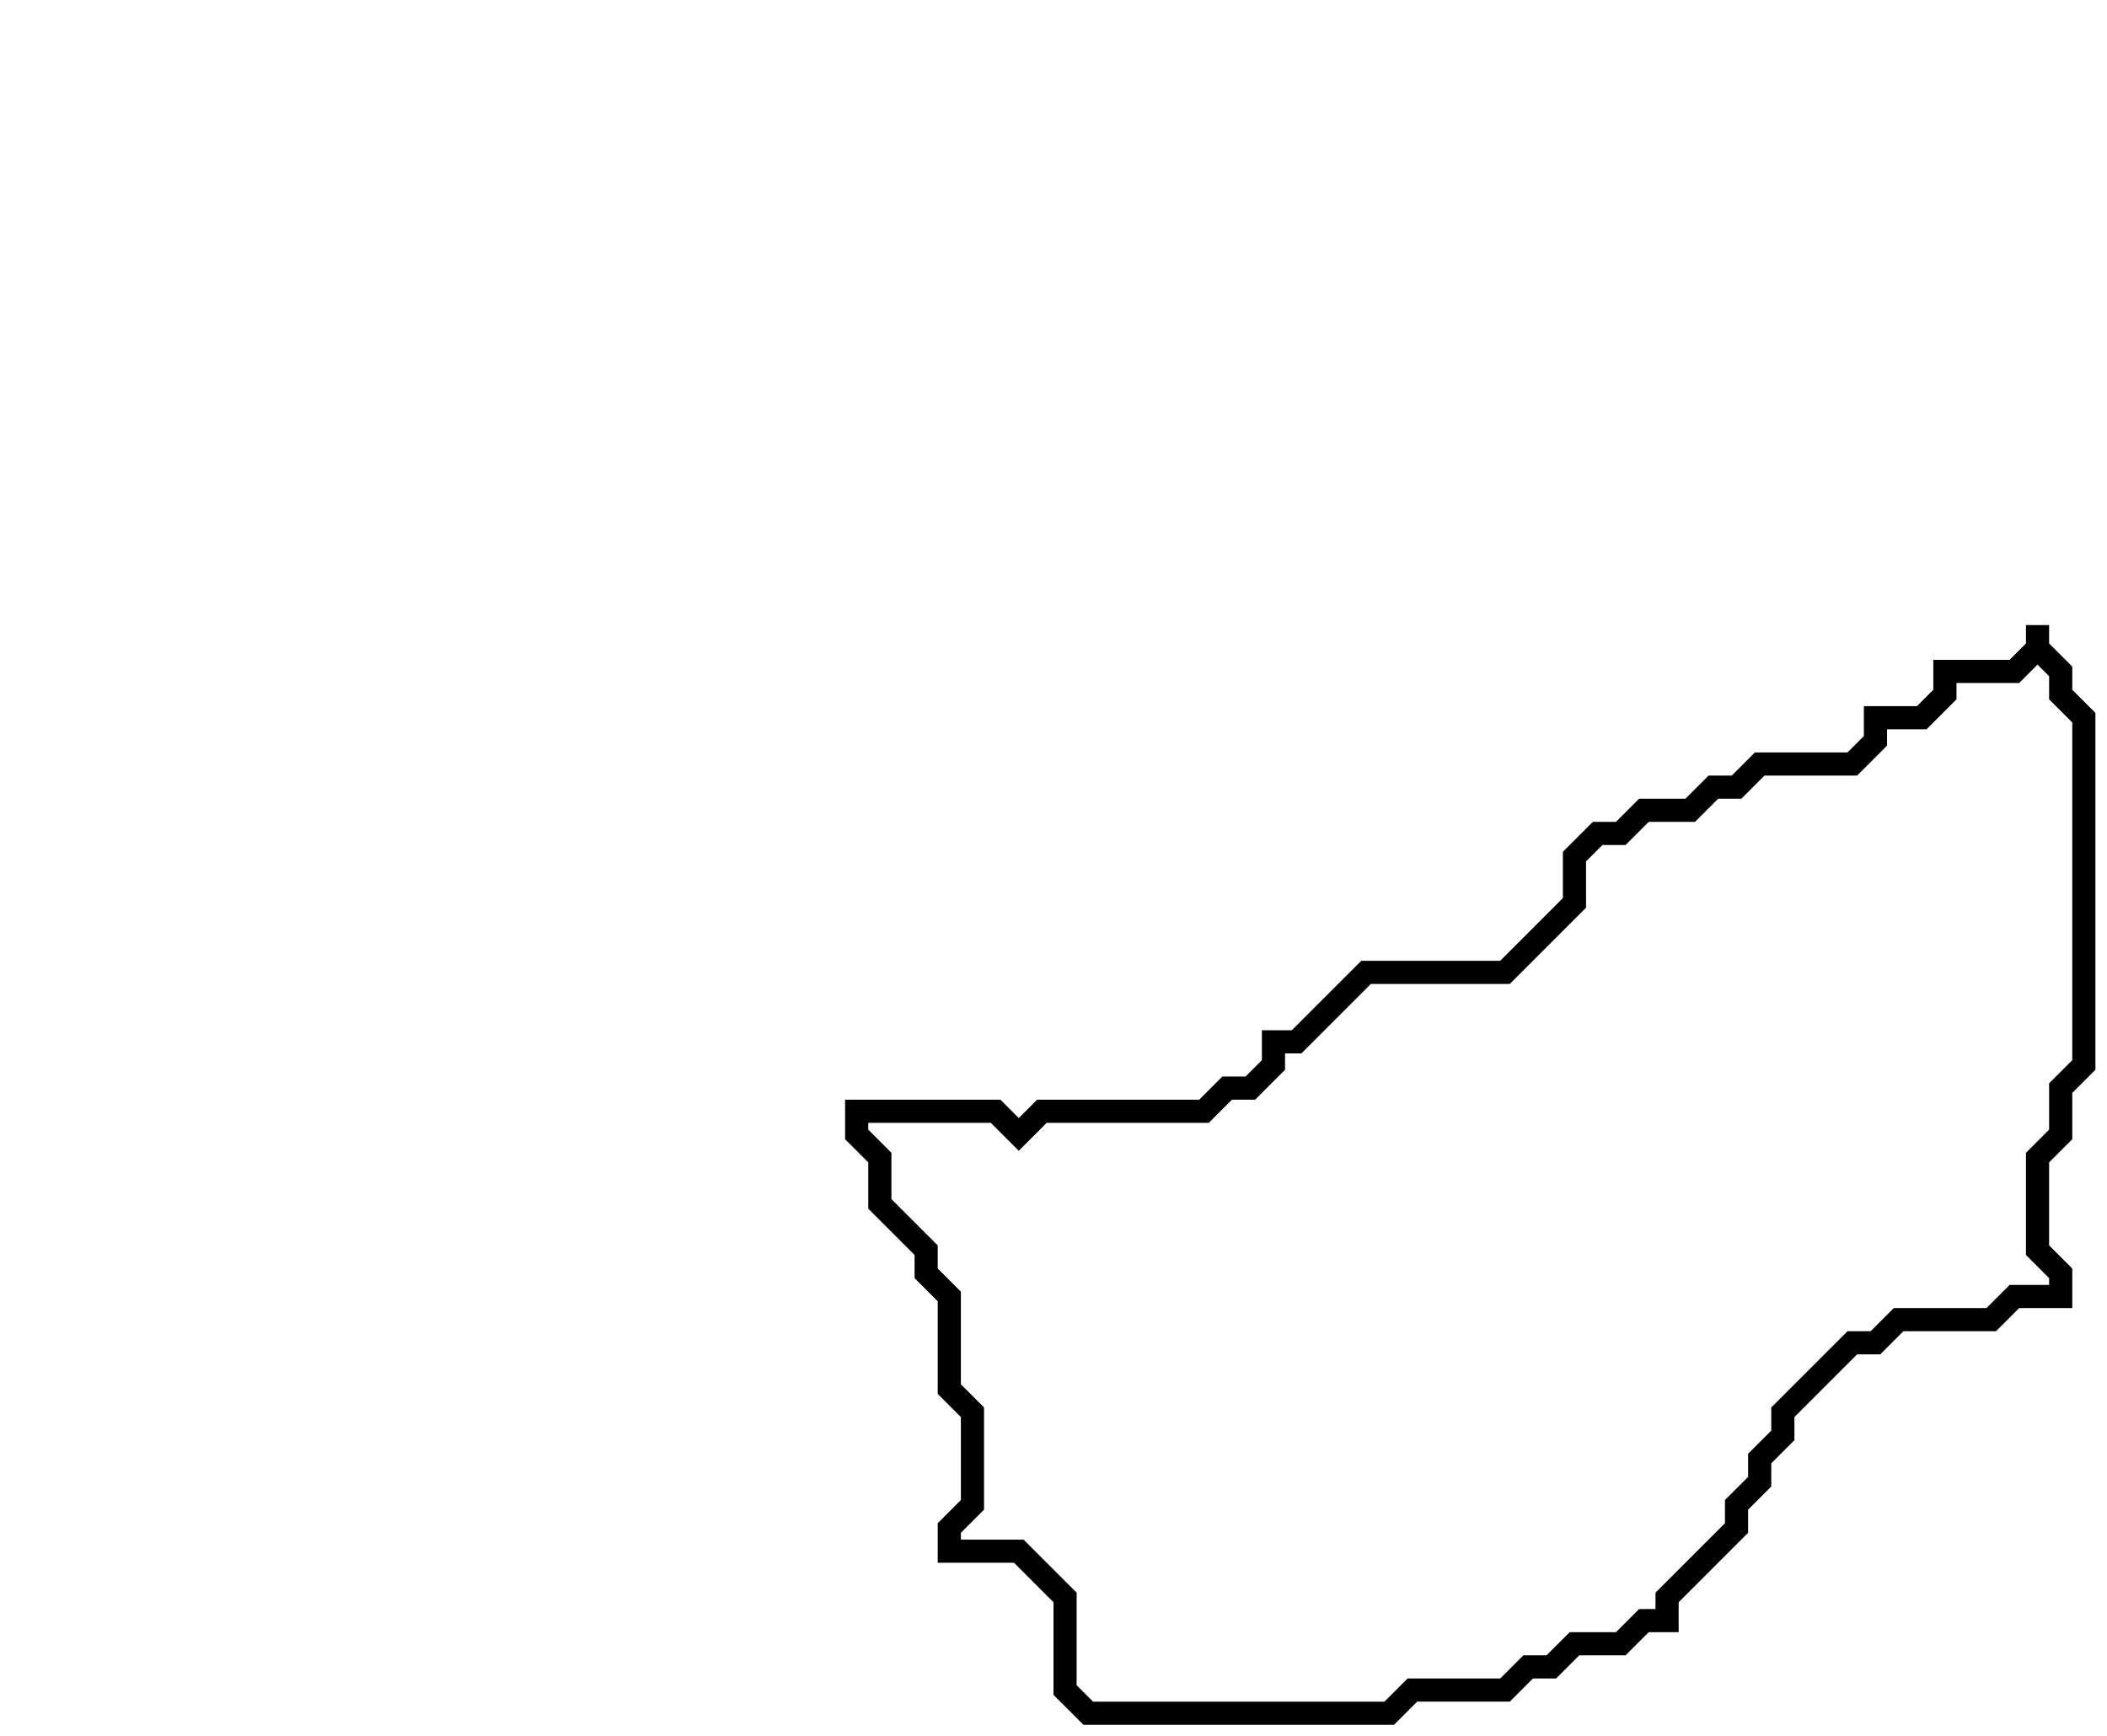 <svg xmlns="http://www.w3.org/2000/svg" width="91" height="75">
  <path d="M 88,27 L 88,28 L 87,29 L 84,29 L 84,30 L 83,31 L 81,31 L 81,32 L 80,33 L 76,33 L 75,34 L 74,34 L 73,35 L 71,35 L 70,36 L 69,36 L 68,37 L 68,39 L 65,42 L 59,42 L 56,45 L 55,45 L 55,46 L 54,47 L 53,47 L 52,48 L 45,48 L 44,49 L 43,48 L 37,48 L 37,49 L 38,50 L 38,52 L 40,54 L 40,55 L 41,56 L 41,60 L 42,61 L 42,65 L 41,66 L 41,67 L 44,67 L 46,69 L 46,73 L 47,74 L 60,74 L 61,73 L 65,73 L 66,72 L 67,72 L 68,71 L 70,71 L 71,70 L 72,70 L 72,69 L 75,66 L 75,65 L 76,64 L 76,63 L 77,62 L 77,61 L 80,58 L 81,58 L 82,57 L 86,57 L 87,56 L 89,56 L 89,55 L 88,54 L 88,50 L 89,49 L 89,47 L 90,46 L 90,31 L 89,30 L 89,29 L 88,28 Z" fill="none" stroke="black" stroke-width="1"/>
</svg>